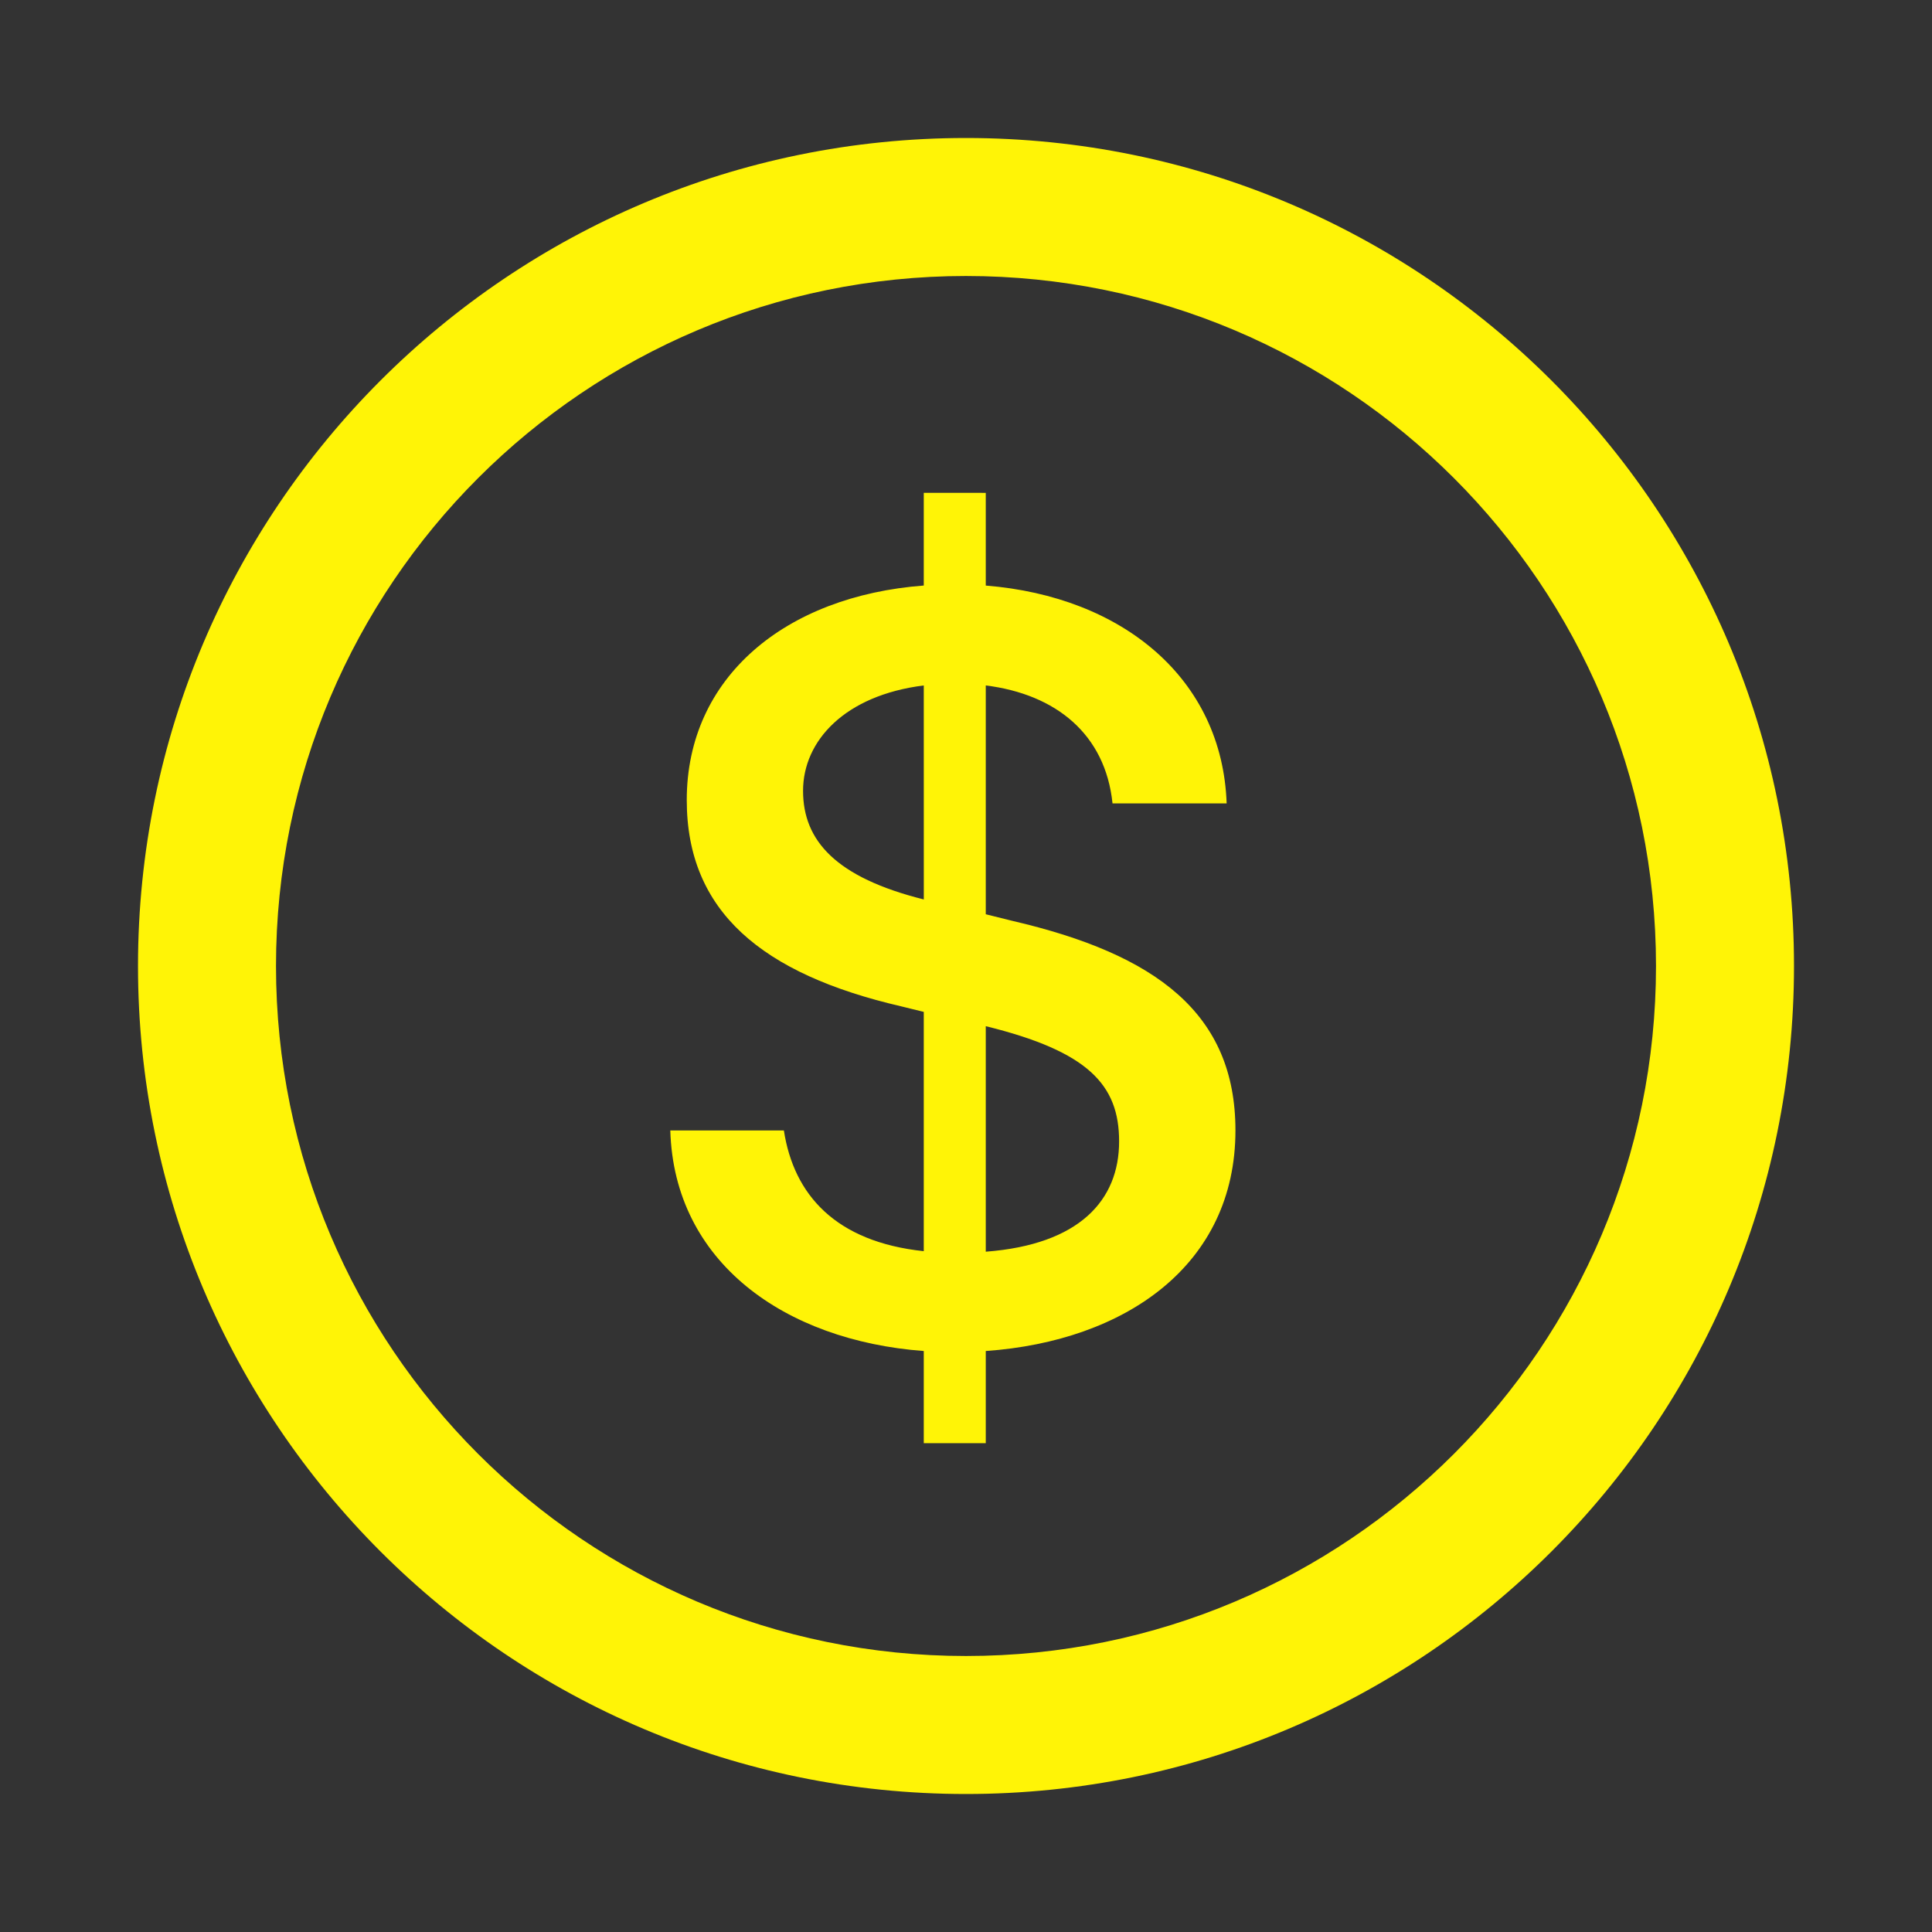 <svg xmlns="http://www.w3.org/2000/svg" width="50" height="50" viewBox="0 0 56 56"><rect x="0" y="0" width="56" height="56" fill="#333333" stroke="none"/><path fill="#fff406" d="M28 4c13.255 0 24 10.745 24 24S41.255 52 28 52S4 41.255 4 28S14.745 4 28 4m0 4C16.954 8 8 16.954 8 28s8.954 20 20 20s20-8.954 20-20S39.046 8 28 8m.573 6.286v2.687c3.976.319 6.855 2.704 6.982 6.314h-3.308c-.207-2.004-1.638-3.165-3.674-3.419V26.5l.764.19c4.183.971 6.473 2.689 6.473 6.076c0 3.897-3.181 6.107-7.237 6.394v2.671h-1.797V39.16c-4.04-.303-7.236-2.577-7.347-6.394h3.292c.286 1.861 1.495 3.229 4.055 3.5V29.33l-.652-.16c-4.04-.937-6.218-2.75-6.218-5.979c0-3.563 2.862-5.916 6.87-6.219v-2.687zm0 15.458v6.537c2.72-.207 3.865-1.495 3.865-3.197c0-1.638-.89-2.608-3.865-3.34m-1.797-9.876c-2.29.286-3.499 1.606-3.499 3.054s.955 2.512 3.5 3.149z"/></svg>